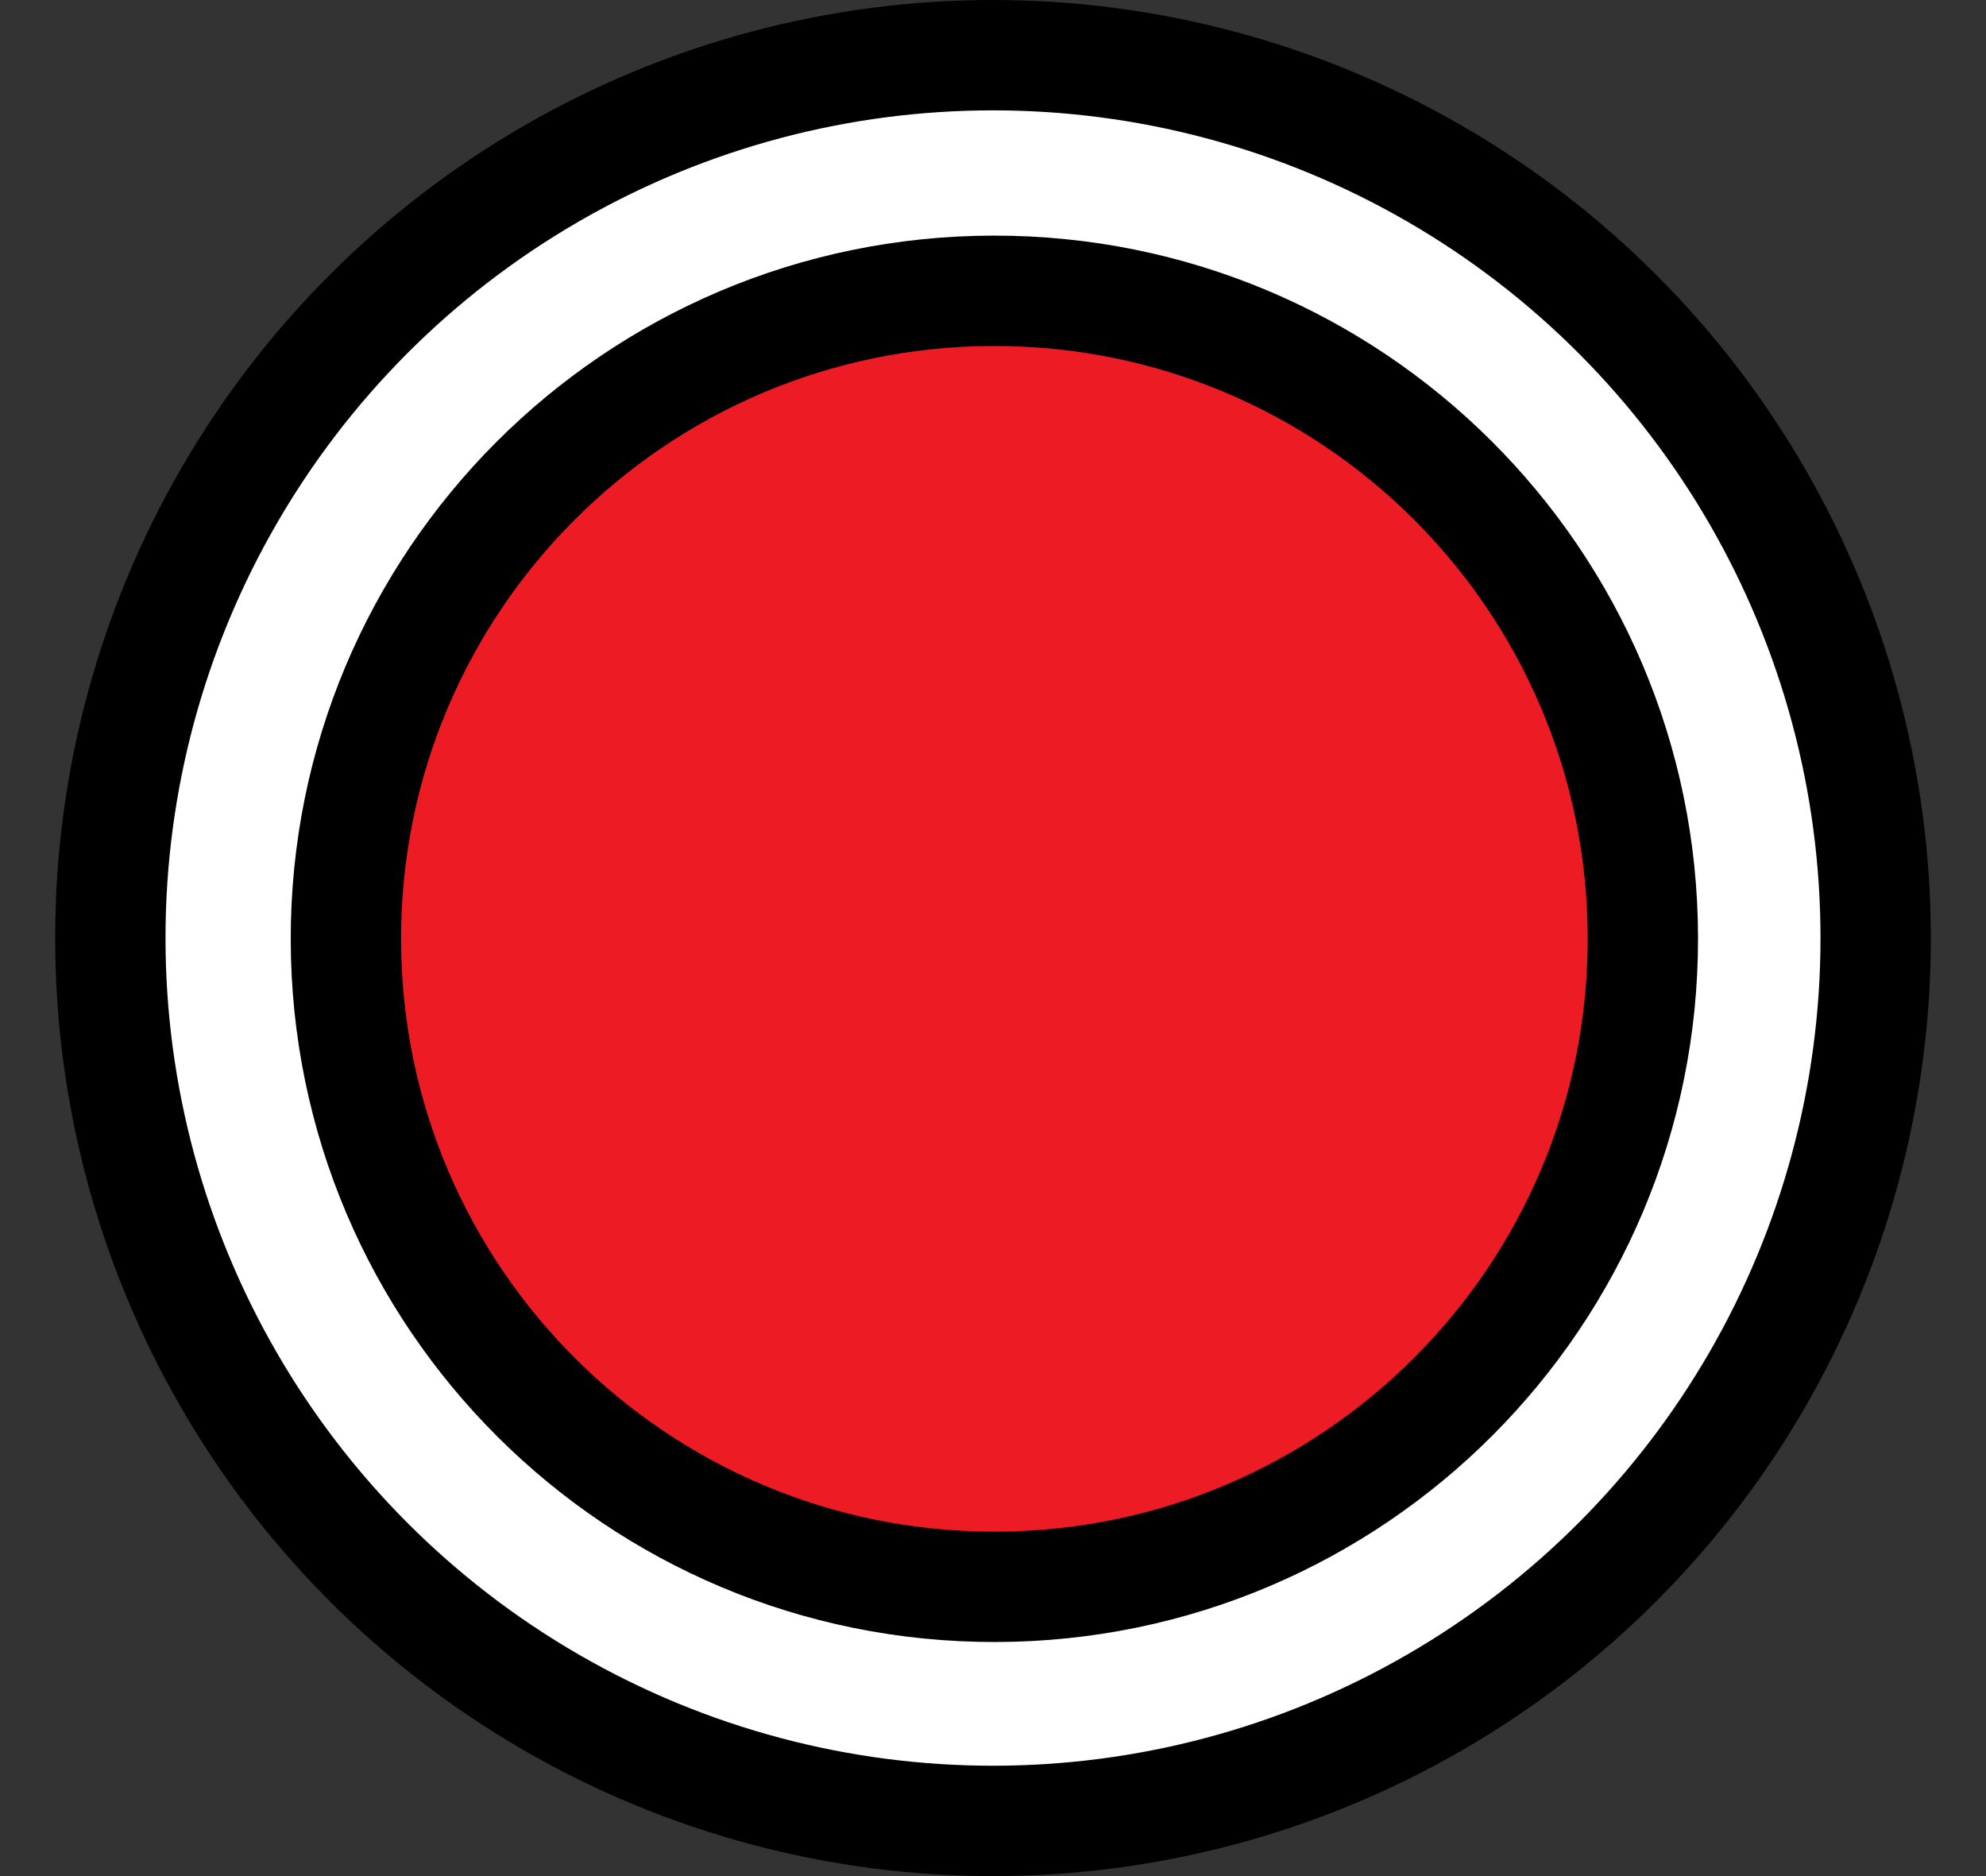 <svg width="18" height="17" viewBox="0 0 18 17" fill="none" xmlns="http://www.w3.org/2000/svg">
<rect x="0" y="0" width="18" height="17" fill="#333333" stroke="none"/>
<circle cx="9" cy="8.5" r="8" fill="white" stroke="black"/>
<path d="M9.004 2.635C12.25 2.63 14.886 5.255 14.89 8.498C14.895 11.74 12.268 14.374 9.021 14.379C5.775 14.384 3.14 11.758 3.135 8.516C3.13 5.273 5.757 2.64 9.004 2.635Z" fill="#ED1C24" stroke="black"/>
</svg>
